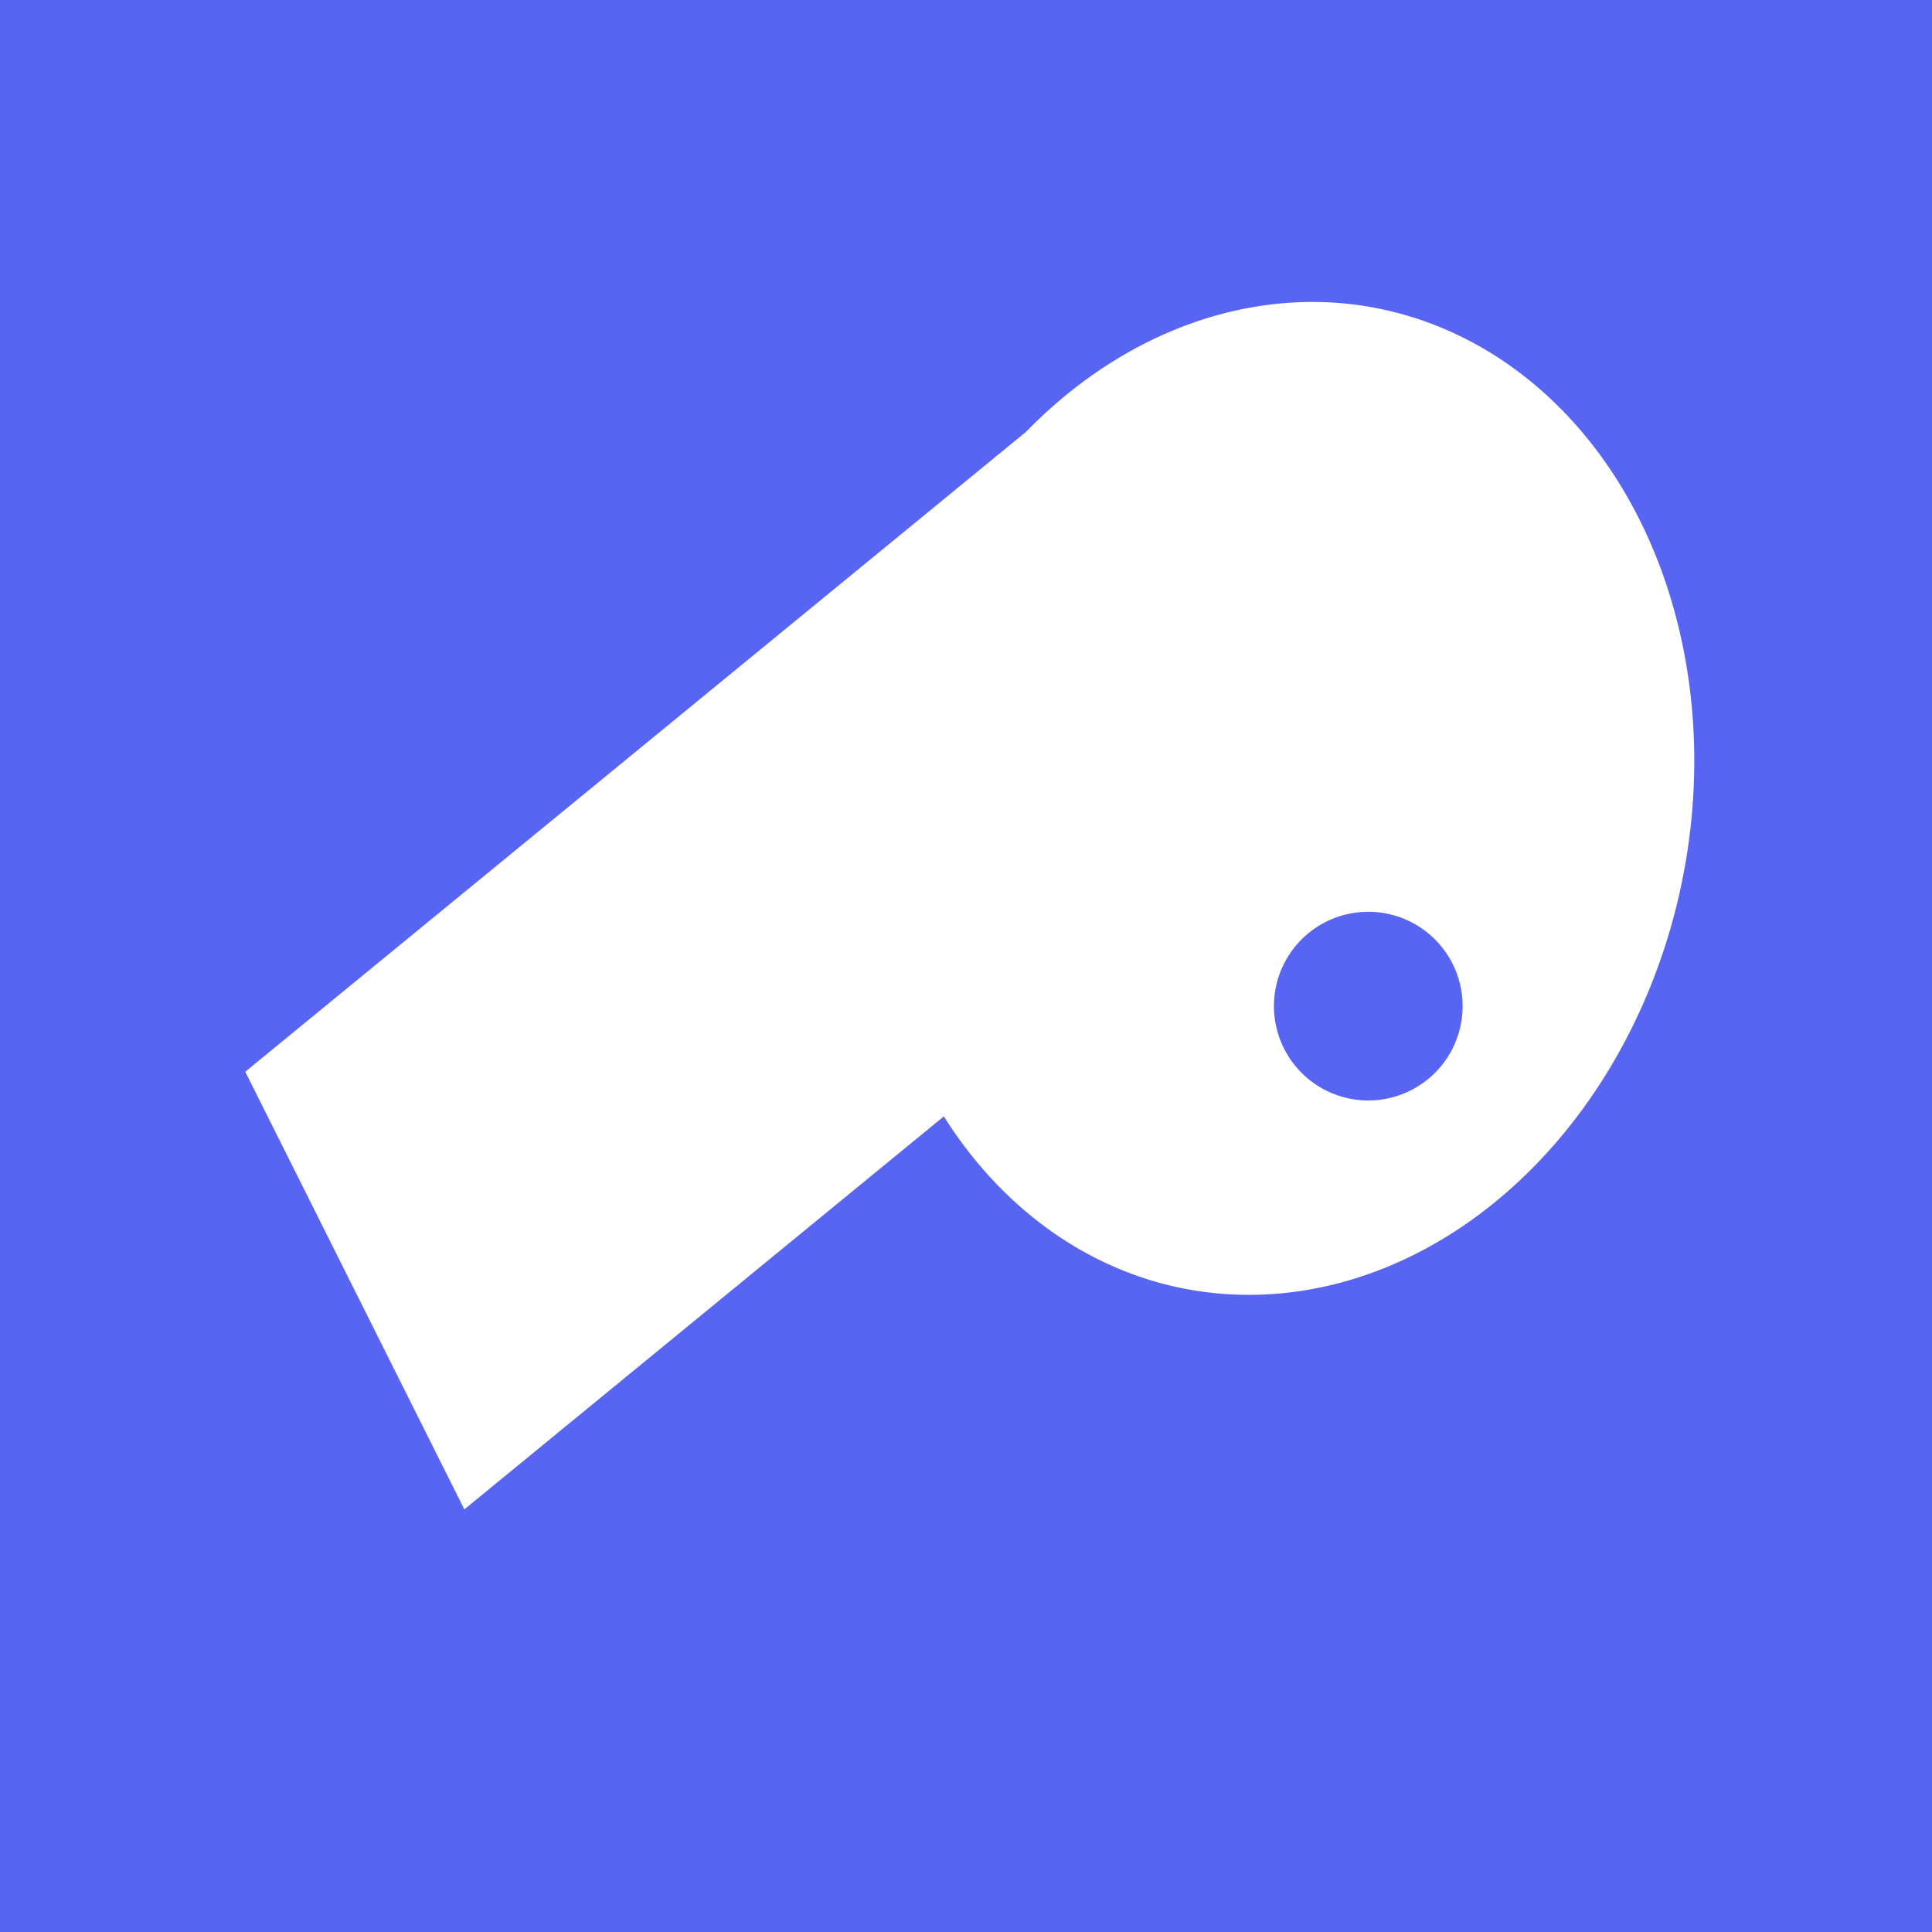 <?xml version="1.0" encoding="UTF-8" standalone="no"?>
<!-- Created with Inkscape (http://www.inkscape.org/) -->

<svg
   width="512"
   height="512"
   viewBox="0 0 512 512"
   version="1.1"
   id="svg1"
   inkscape:version="1.3 (0e150ed6c4, 2023-07-21)"
   sodipodi:docname="RefTheCord.svg"
   xmlns:inkscape="http://www.inkscape.org/namespaces/inkscape"
   xmlns:sodipodi="http://sodipodi.sourceforge.net/DTD/sodipodi-0.dtd"
   xmlns="http://www.w3.org/2000/svg"
   xmlns:svg="http://www.w3.org/2000/svg">
  <sodipodi:namedview
     id="namedview1"
     pagecolor="#ffffff"
     bordercolor="#000000"
     borderopacity="0.25"
     inkscape:showpageshadow="2"
     inkscape:pageopacity="0.0"
     inkscape:pagecheckerboard="0"
     inkscape:deskcolor="#d1d1d1"
     inkscape:document-units="px"
     inkscape:zoom="0.4609375"
     inkscape:cx="254.91525"
     inkscape:cy="254.91525"
     inkscape:window-width="1920"
     inkscape:window-height="1057"
     inkscape:window-x="0"
     inkscape:window-y="0"
     inkscape:window-maximized="1"
     inkscape:current-layer="layer1" />
  <defs
     id="defs1" />
  <g
     inkscape:label="Layer 1"
     inkscape:groupmode="layer"
     id="layer1">
    <rect
       style="fill:#5865f2;fill-opacity:1;stroke-width:1.012"
       id="rect2"
       width="512"
       height="512"
       x="0"
       y="0" />
    <path
       id="rect1"
       style="fill:#ffffff;fill-opacity:1;stroke-width:0.918"
       d="M 355.58 80.354 A 108.712 132.397 11.253 0 0 271.92 114.432 L 65 284.023 L 123.055 400 L 250.127 295.852 A 108.712 132.397 11.253 0 0 306.23 339.674 A 108.712 132.397 11.253 0 0 443.9 241.609 A 108.712 132.397 11.253 0 0 372.352 83.475 A 108.712 132.397 11.253 0 0 355.58 80.354 z M 362.609 241.635 A 25 25 0 0 1 387.609 266.635 A 25 25 0 0 1 362.609 291.635 A 25 25 0 0 1 337.609 266.635 A 25 25 0 0 1 362.609 241.635 z " />
  </g>
</svg>
